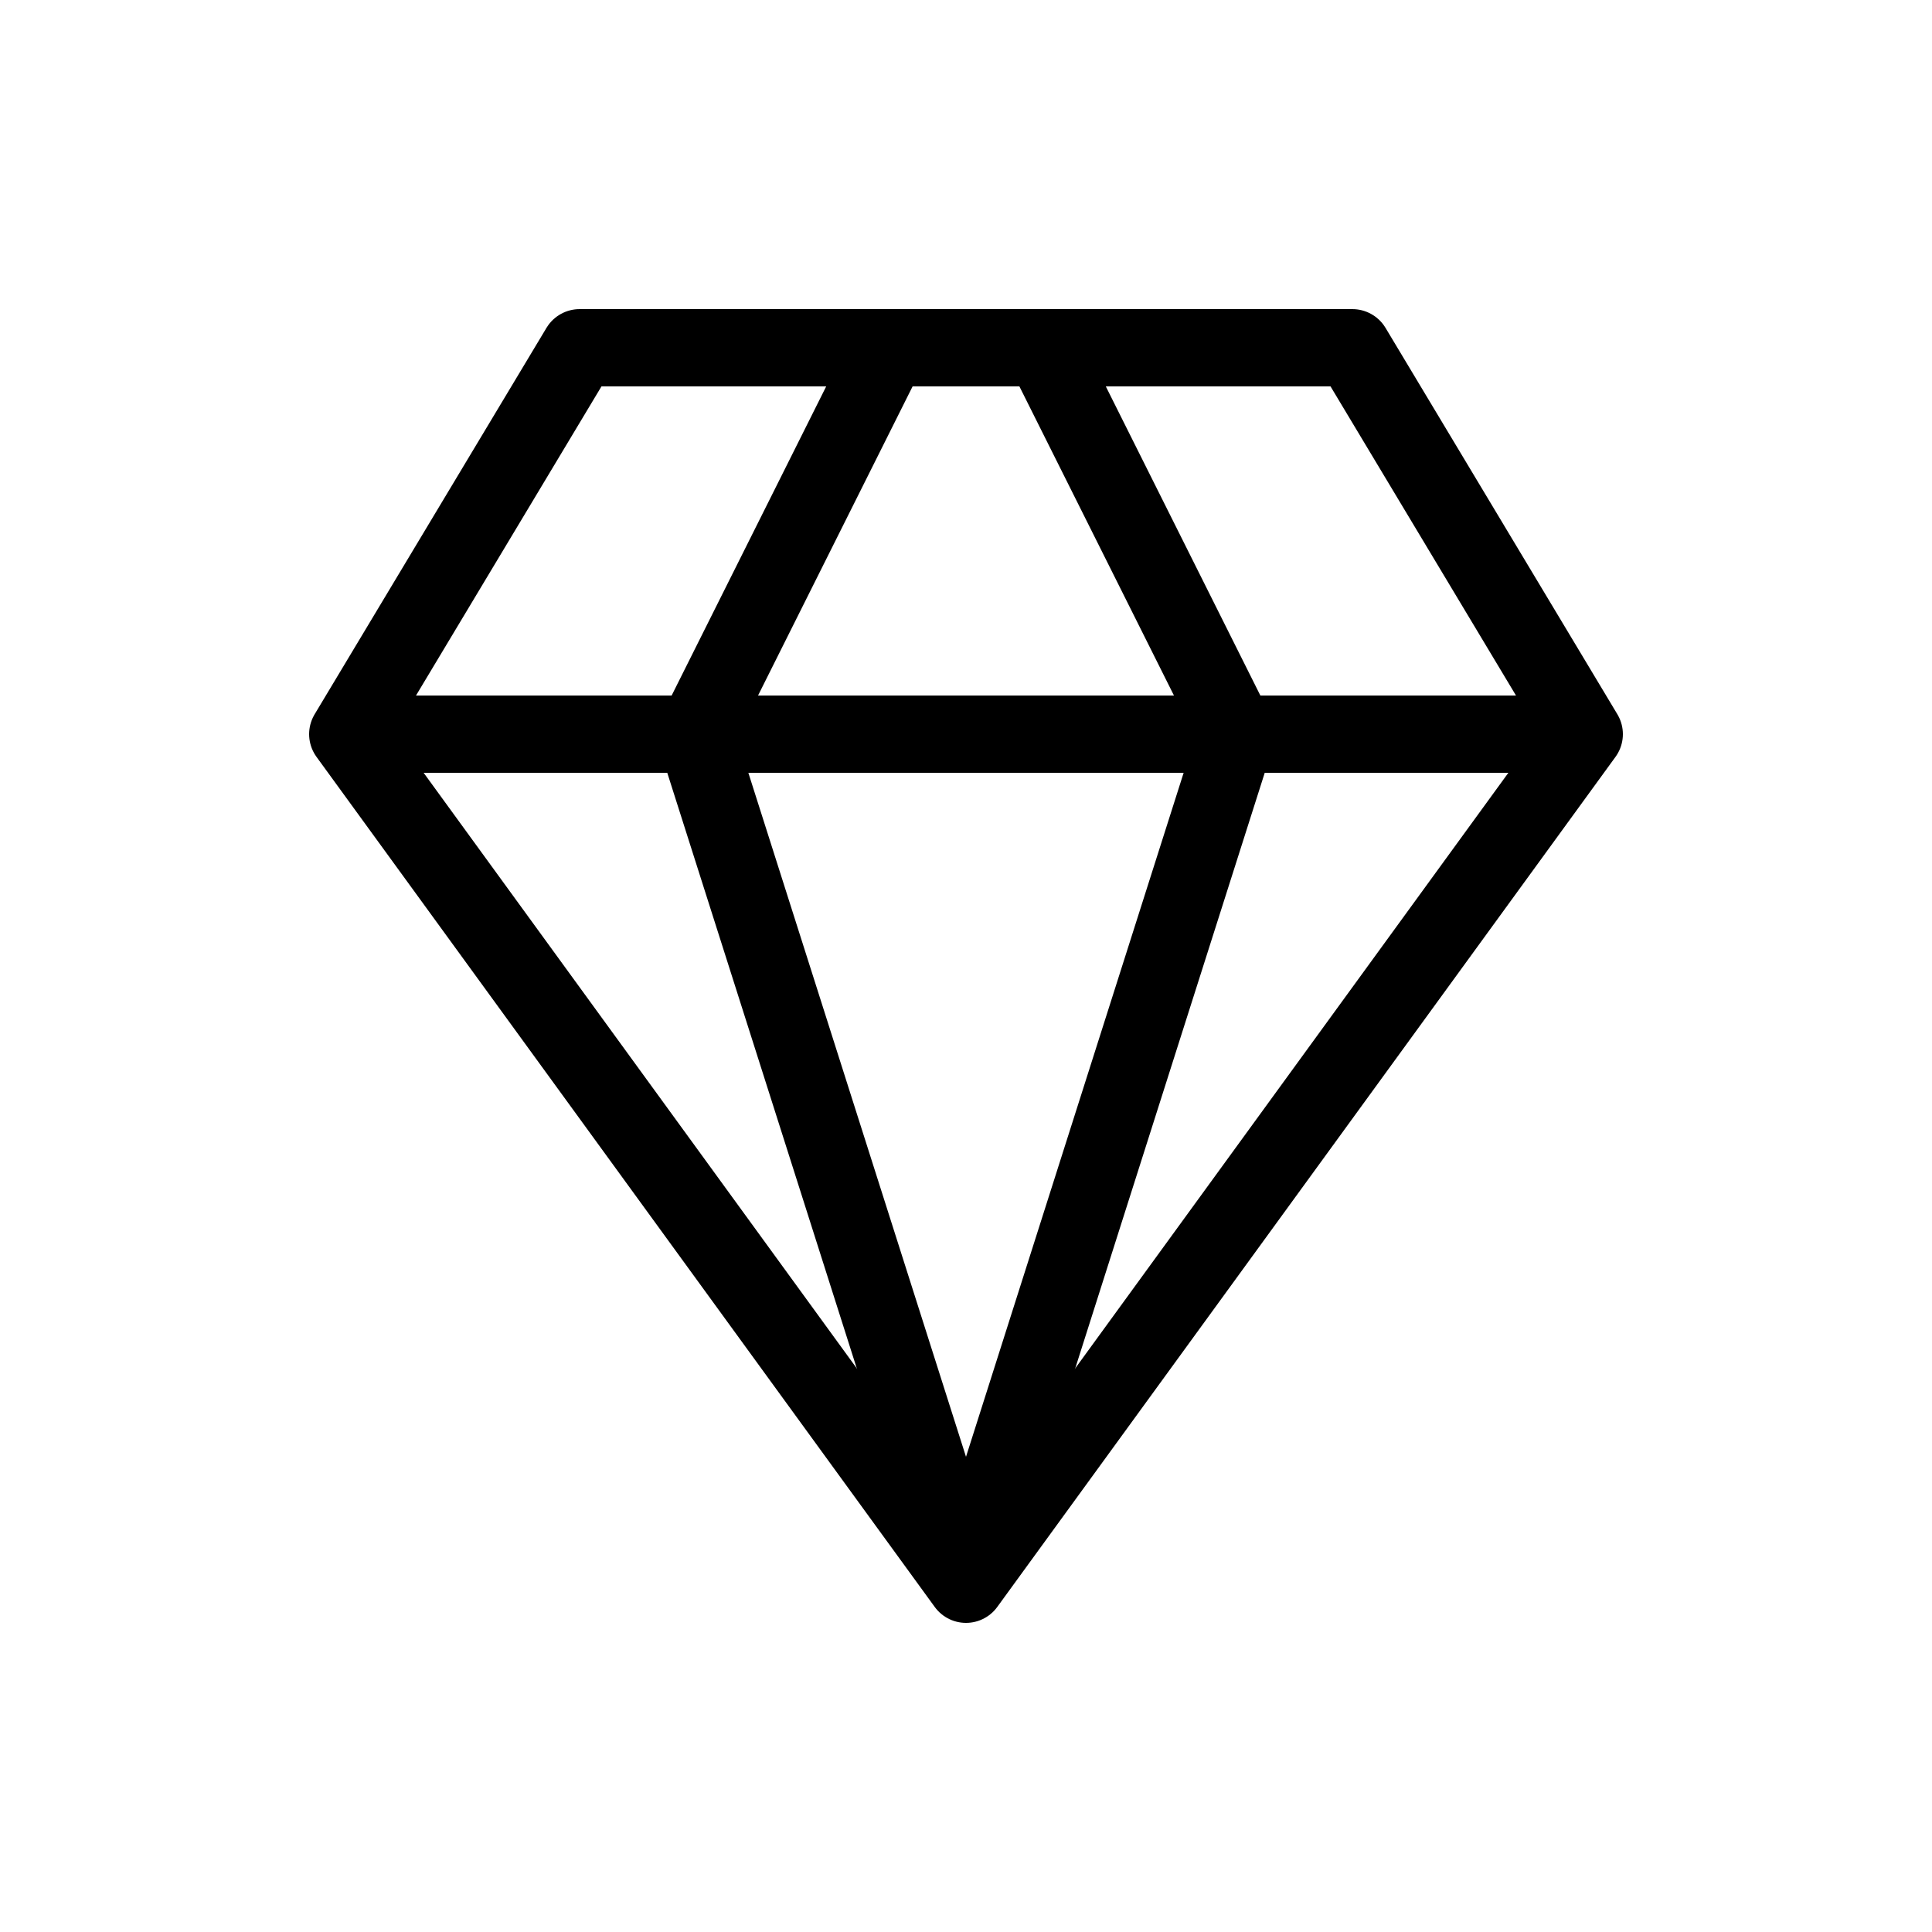 <svg width="25" height="25" fill="none" xmlns="http://www.w3.org/2000/svg">
  <path d="M4.5 9.5l3-5h10l3 5-8 11-8-11z" stroke="currentColor" stroke-linejoin="round" />
  <path d="M13.5 4.5l2.5 5-3.5 11" stroke="currentColor" stroke-linejoin="round" />
  <path d="M4.5 9.5h15.813" stroke="currentColor" />
  <path d="M11.5 4.5L9 9.5l3.5 11" stroke="currentColor" stroke-linejoin="round" />
</svg>
